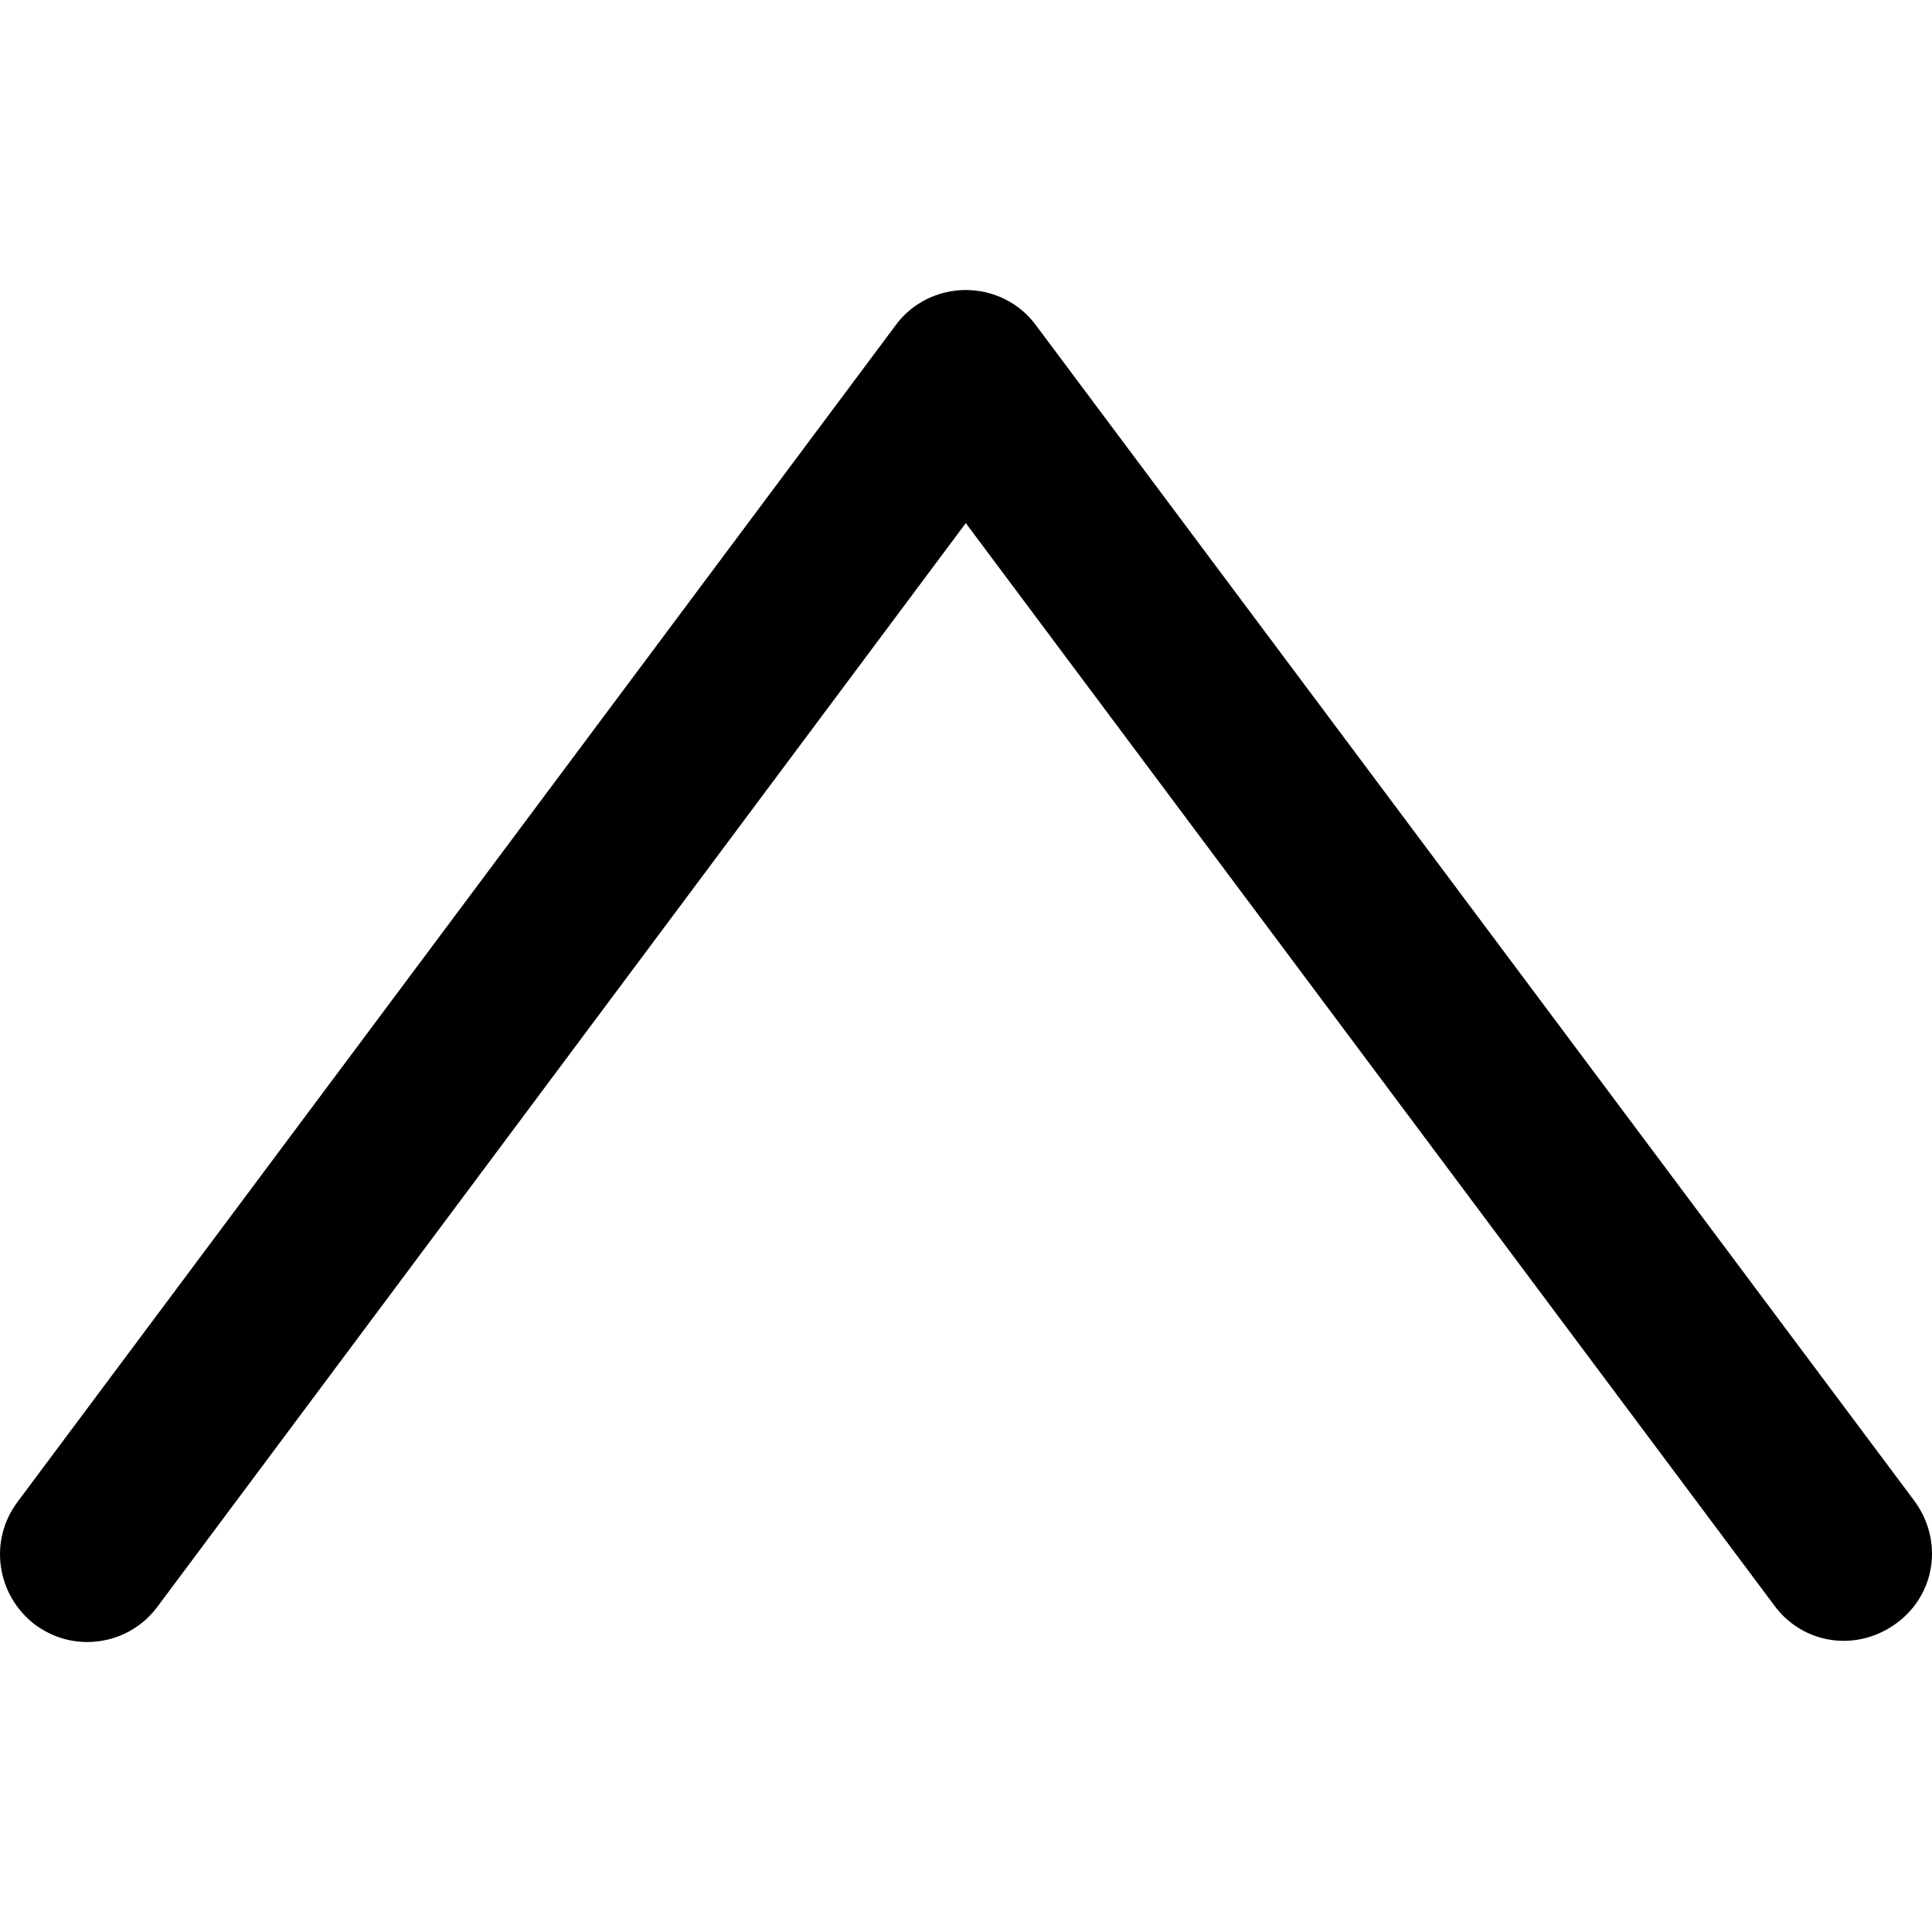 <?xml version="1.0" encoding="iso-8859-1"?>
<!-- Generator: Adobe Illustrator 18.1.1, SVG Export Plug-In . SVG Version: 6.00 Build 0)  -->
<svg version="1.1" id="Capa_1" xmlns="http://www.w3.org/2000/svg" xmlns:xlink="http://www.w3.org/1999/xlink" x="0px" y="0px"
	 viewBox="0 0 375.729 375.729" style="enable-background:new 0 0 375.729 375.729;" xml:space="preserve">
<g>
	<g>
		<path d="M187.823,56.398c-5.383,0-10.483,2.55-13.6,6.8L3.373,292.131c-5.667,7.65-3.967,18.133,3.4,23.8
			c3.117,2.267,6.517,3.4,10.2,3.4c5.1,0,10.2-2.267,13.6-6.8l157.25-210.8l157.25,210.517c5.667,7.65,16.15,9.067,23.8,3.4
			s9.067-16.15,3.4-23.8l-170.85-228.65C198.306,58.948,193.206,56.398,187.823,56.398z"/>
	</g>
</g>
<g>
</g>
<g>
</g>
<g>
</g>
<g>
</g>
<g>
</g>
<g>
</g>
<g>
</g>
<g>
</g>
<g>
</g>
<g>
</g>
<g>
</g>
<g>
</g>
<g>
</g>
<g>
</g>
<g>
</g>
</svg>
